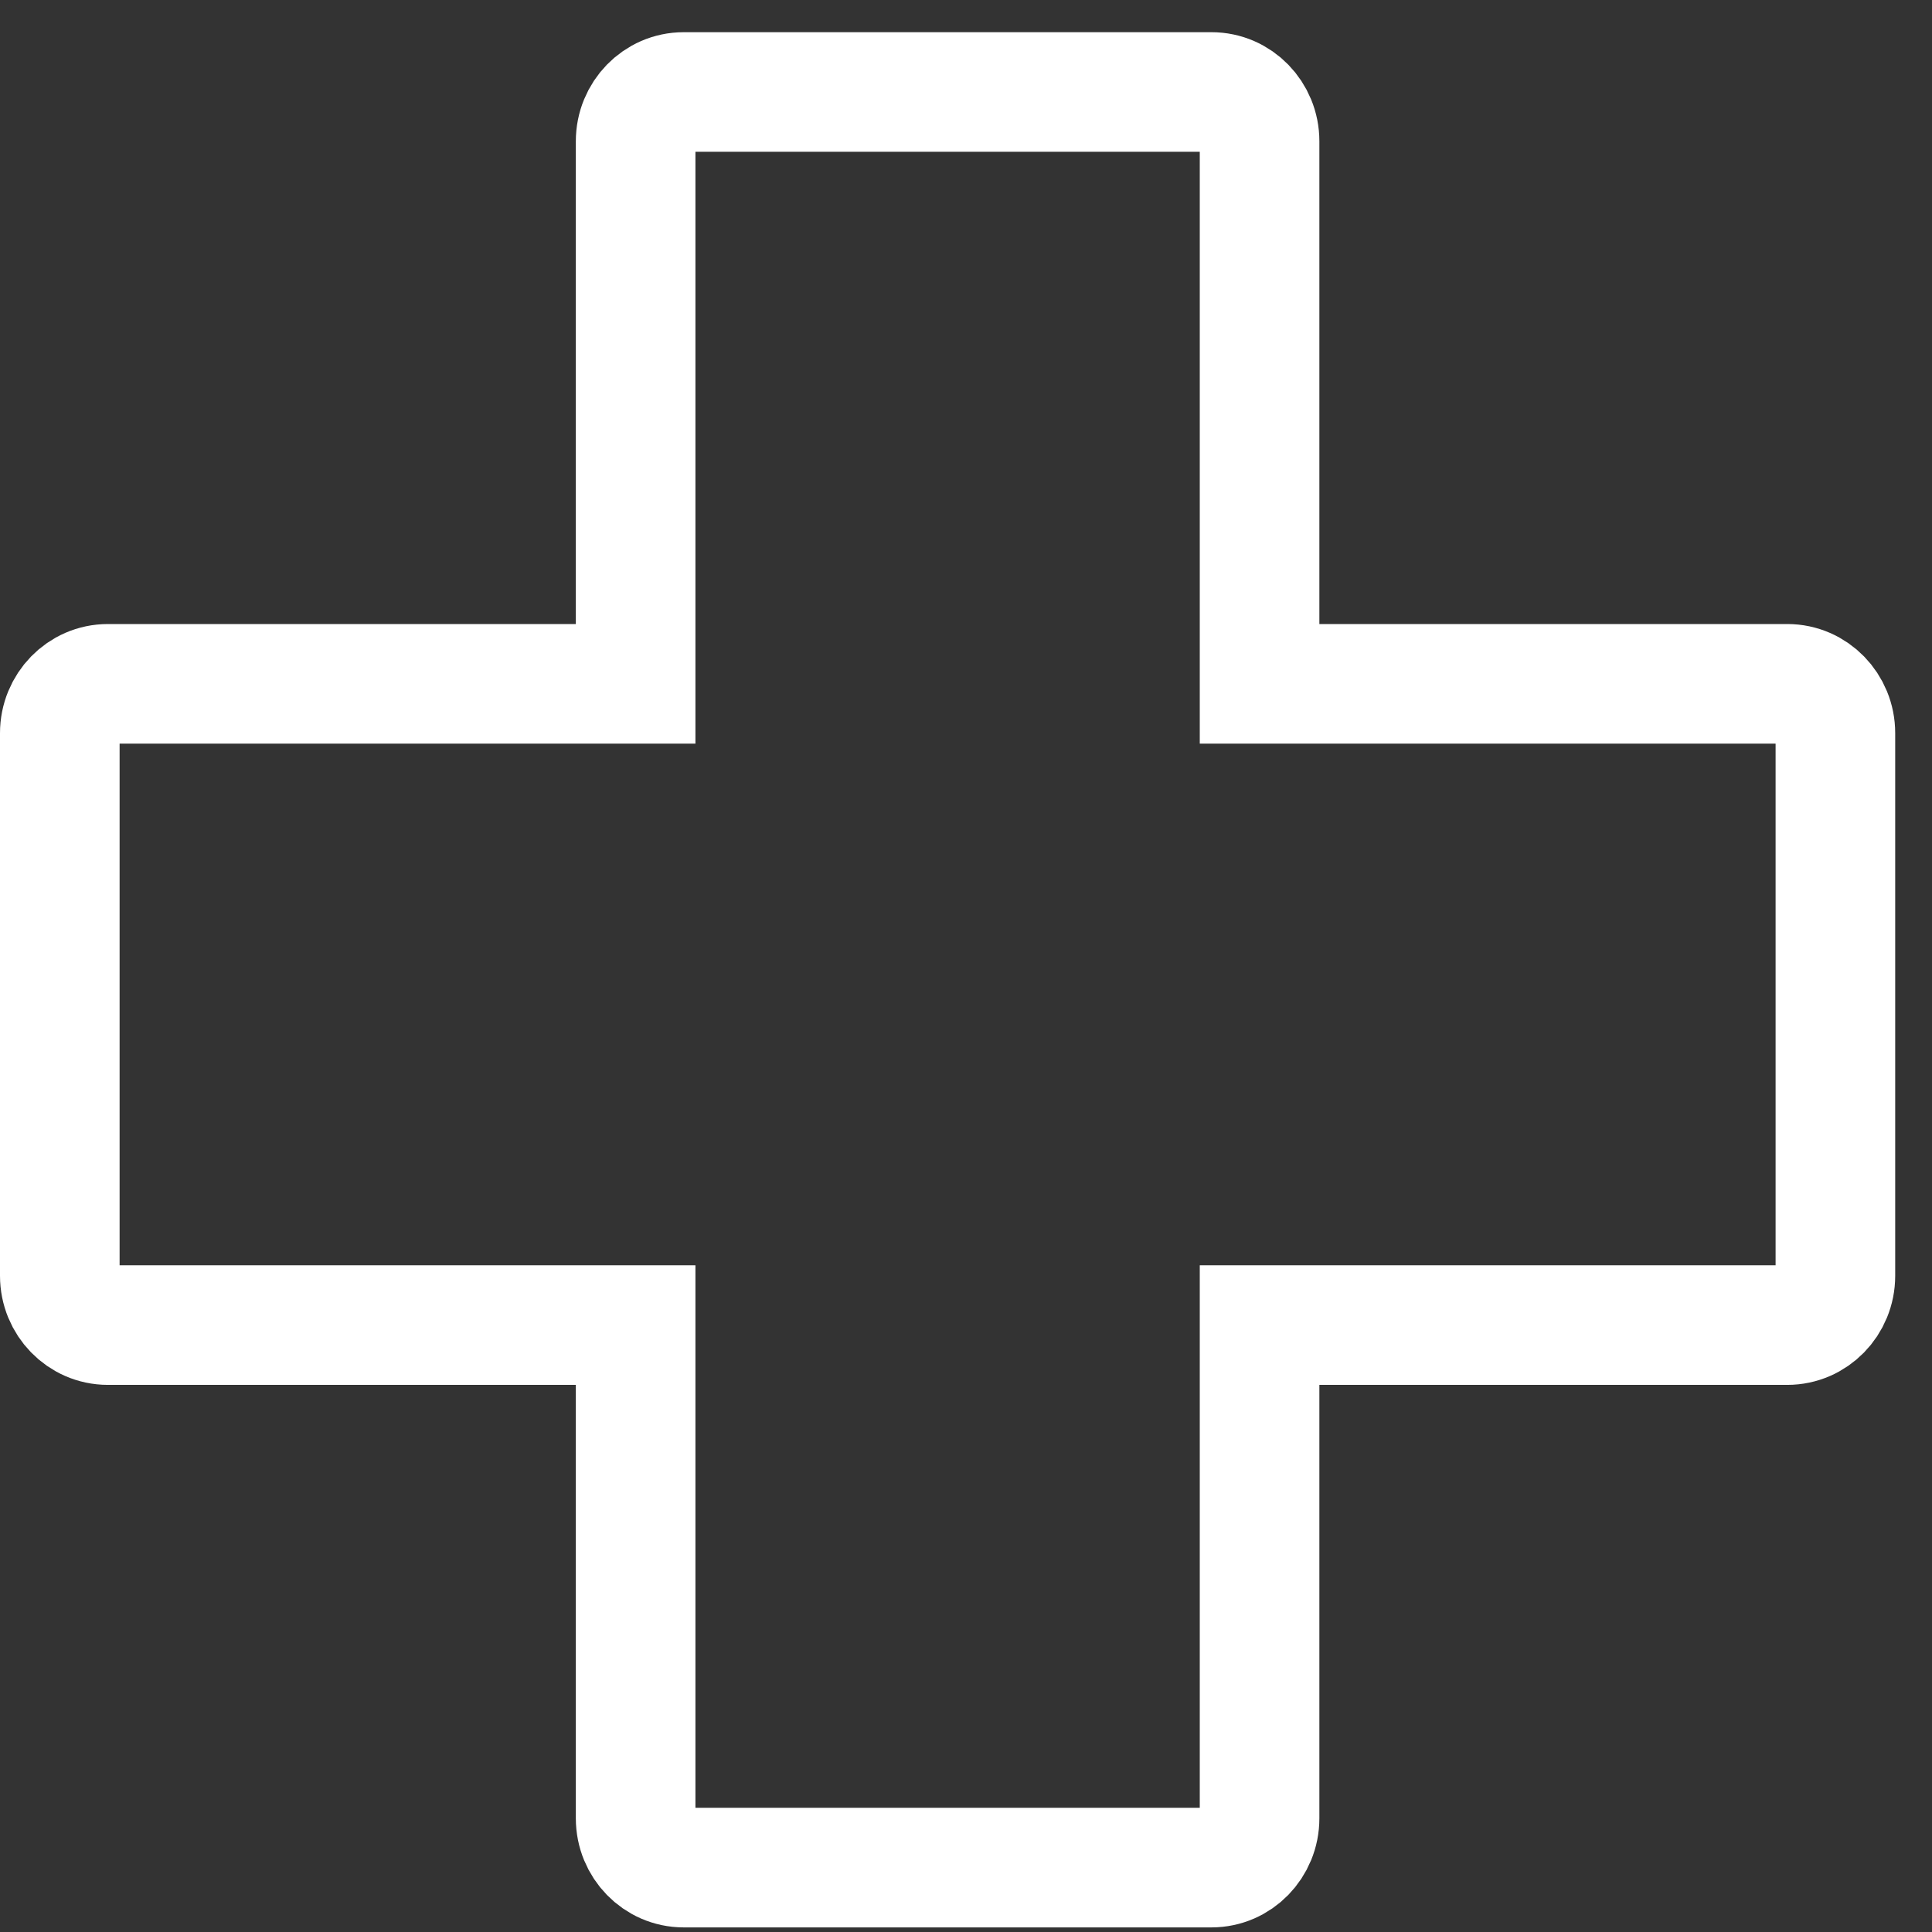 <svg width="21" height="21" viewBox="0 0 21 21" fill="none" xmlns="http://www.w3.org/2000/svg">
<rect x="0" y="0" width="21" height="21" fill="#333333" stroke="none"/>
<path d="M13.169 1H10.65H7.431C7.143 1 6.909 1.24 6.909 1.536V7.433H1.172C0.884 7.433 0.65 7.673 0.65 7.969V13.867C0.65 14.163 0.884 14.403 1.172 14.403H6.909V19.764C6.909 20.06 7.143 20.3 7.431 20.3H13.169C13.457 20.3 13.691 20.06 13.691 19.764V14.403H19.428C19.716 14.403 19.95 14.163 19.95 13.867V7.969C19.95 7.673 19.716 7.433 19.428 7.433H13.691V1.536C13.691 1.24 13.457 1 13.169 1Z" stroke="white" stroke-width="1.3"/>
</svg>
